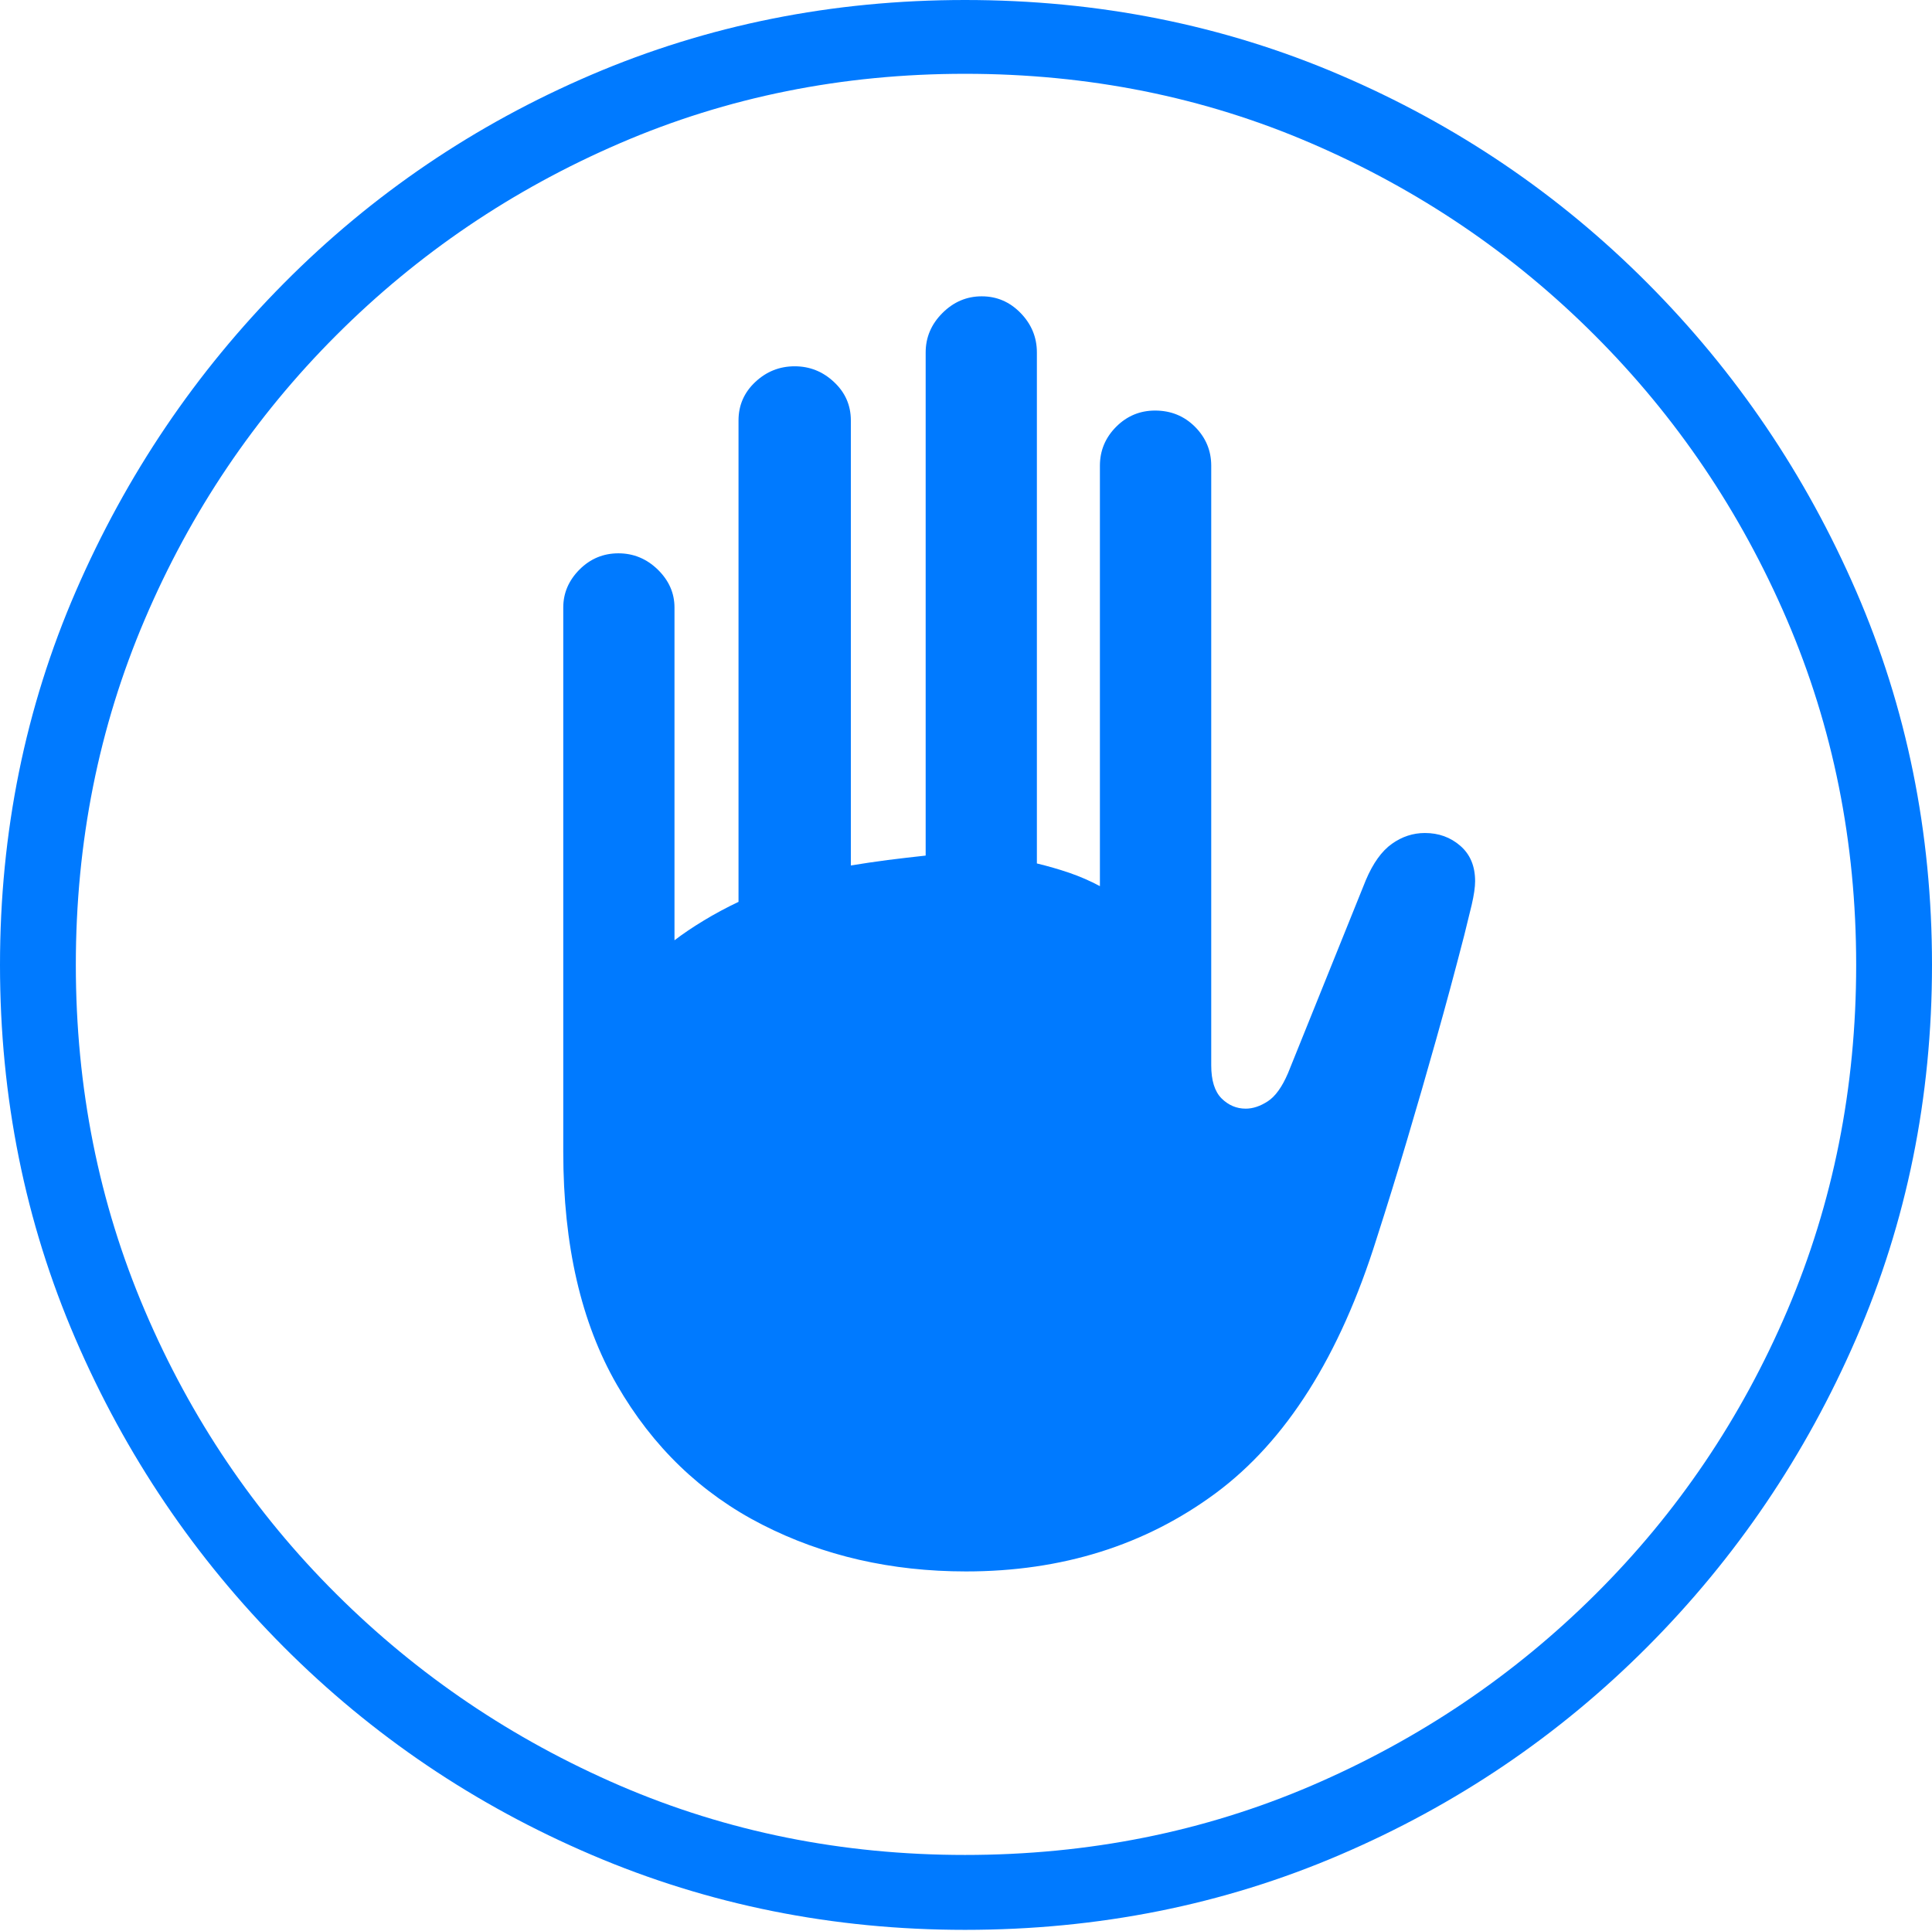 <?xml version="1.0" encoding="UTF-8"?>
<!--Generator: Apple Native CoreSVG 175-->
<!DOCTYPE svg
PUBLIC "-//W3C//DTD SVG 1.1//EN"
       "http://www.w3.org/Graphics/SVG/1.1/DTD/svg11.dtd">
<svg version="1.1" xmlns="http://www.w3.org/2000/svg" xmlns:xlink="http://www.w3.org/1999/xlink" width="19.16" height="19.15">
 <g>
  <rect height="19.15" opacity="0" width="19.16" x="0" y="0"/>
  <path d="M9.57 19.141Q11.553 19.141 13.286 18.398Q15.02 17.656 16.338 16.333Q17.656 15.01 18.408 13.276Q19.16 11.543 19.16 9.57Q19.16 7.598 18.408 5.864Q17.656 4.131 16.338 2.808Q15.02 1.484 13.286 0.742Q11.553 0 9.57 0Q7.598 0 5.864 0.742Q4.131 1.484 2.817 2.808Q1.504 4.131 0.752 5.864Q0 7.598 0 9.57Q0 11.543 0.747 13.276Q1.494 15.01 2.812 16.333Q4.131 17.656 5.869 18.398Q7.607 19.141 9.57 19.141ZM9.57 18.398Q7.744 18.398 6.147 17.71Q4.551 17.021 3.335 15.81Q2.119 14.6 1.436 12.998Q0.752 11.396 0.752 9.57Q0.752 7.744 1.436 6.143Q2.119 4.541 3.335 3.325Q4.551 2.109 6.147 1.421Q7.744 0.732 9.57 0.732Q11.406 0.732 13.003 1.421Q14.6 2.109 15.815 3.325Q17.031 4.541 17.72 6.143Q18.408 7.744 18.408 9.57Q18.408 11.396 17.725 12.998Q17.041 14.6 15.825 15.81Q14.609 17.021 13.008 17.71Q11.406 18.398 9.57 18.398ZM5.586 11.426Q5.586 12.812 6.118 13.735Q6.65 14.658 7.559 15.122Q8.467 15.586 9.58 15.586Q11.006 15.586 12.056 14.81Q13.105 14.033 13.652 12.285Q13.809 11.797 13.955 11.304Q14.102 10.81 14.243 10.308Q14.385 9.805 14.521 9.277Q14.56 9.121 14.595 8.975Q14.629 8.828 14.629 8.74Q14.629 8.516 14.482 8.389Q14.336 8.262 14.131 8.262Q13.955 8.262 13.804 8.369Q13.652 8.477 13.545 8.73L12.773 10.645Q12.685 10.85 12.573 10.923Q12.461 10.996 12.354 10.996Q12.217 10.996 12.114 10.894Q12.012 10.791 12.012 10.566L12.012 4.619Q12.012 4.395 11.851 4.233Q11.69 4.072 11.455 4.072Q11.23 4.072 11.069 4.233Q10.908 4.395 10.908 4.619L10.908 8.789Q10.762 8.711 10.605 8.657Q10.449 8.604 10.283 8.564L10.283 3.496Q10.283 3.271 10.122 3.105Q9.961 2.939 9.736 2.939Q9.512 2.939 9.346 3.105Q9.18 3.271 9.18 3.496L9.18 8.486Q8.994 8.506 8.804 8.53Q8.613 8.555 8.438 8.584L8.438 4.17Q8.438 3.945 8.271 3.789Q8.105 3.633 7.881 3.633Q7.656 3.633 7.49 3.789Q7.324 3.945 7.324 4.17L7.324 8.945Q7.139 9.033 6.978 9.131Q6.816 9.229 6.689 9.326L6.689 6.025Q6.689 5.811 6.523 5.649Q6.357 5.488 6.133 5.488Q5.908 5.488 5.747 5.649Q5.586 5.811 5.586 6.025Z" fill="#007aff"/>
 </g>
</svg>
